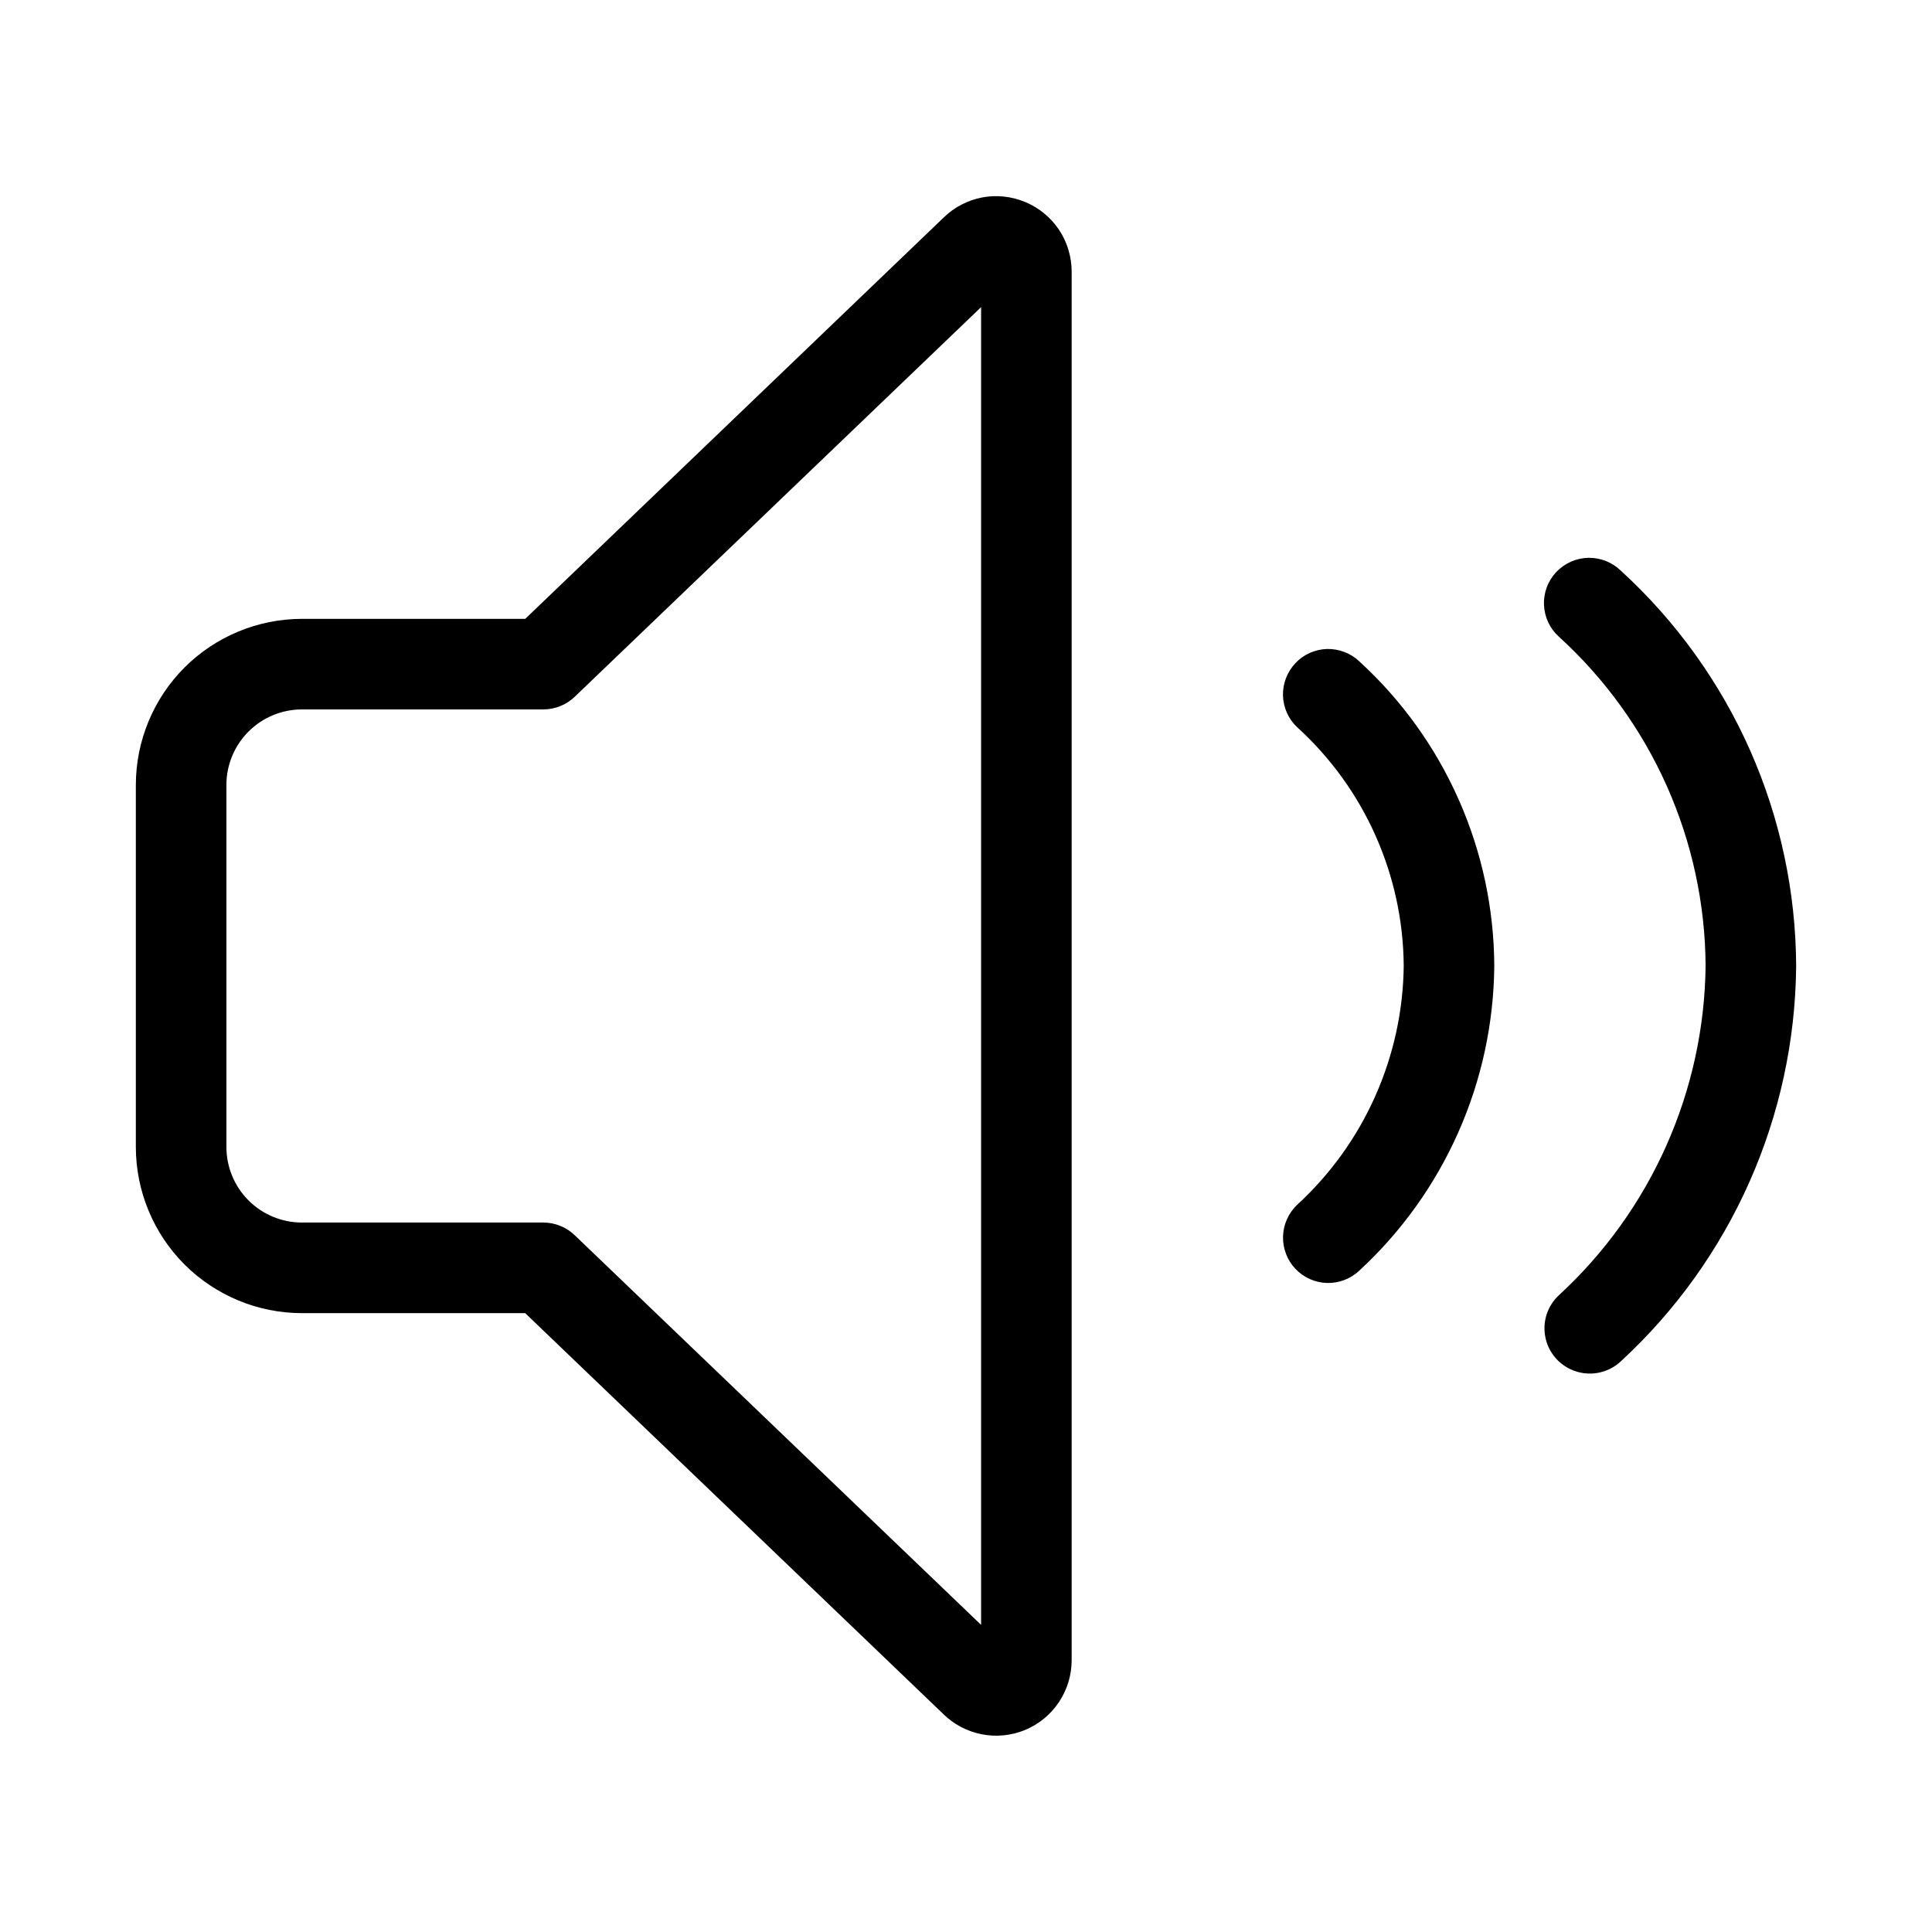 <svg xmlns="http://www.w3.org/2000/svg" width="32" height="32" viewBox="0 0 32 32"><path d="M21.455 10.985C21.319 11.13 21.245 11.323 21.25 11.521C21.256 11.72 21.34 11.909 21.485 12.045C22.036 12.546 22.478 13.156 22.781 13.836C23.085 14.517 23.245 15.252 23.25 15.997C23.242 16.742 23.081 17.478 22.777 18.159C22.474 18.84 22.034 19.451 21.485 19.955C21.341 20.092 21.257 20.28 21.251 20.479C21.246 20.678 21.319 20.87 21.455 21.015C21.592 21.16 21.78 21.244 21.979 21.25C22.178 21.255 22.37 21.182 22.515 21.045C23.212 20.402 23.77 19.622 24.154 18.755C24.539 17.888 24.741 16.951 24.75 16.002C24.746 15.052 24.546 14.113 24.161 13.245C23.777 12.376 23.216 11.596 22.515 10.955C22.444 10.887 22.36 10.834 22.267 10.799C22.175 10.764 22.077 10.747 21.979 10.749C21.88 10.752 21.783 10.775 21.693 10.815C21.603 10.855 21.522 10.913 21.455 10.985ZM16.979 3.346C16.753 3.251 16.504 3.225 16.264 3.271C16.023 3.318 15.802 3.434 15.627 3.606L8.7 10.25H5C4.271 10.251 3.572 10.541 3.056 11.056C2.541 11.572 2.251 12.271 2.25 13V19C2.251 19.729 2.541 20.428 3.056 20.944C3.572 21.459 4.271 21.749 5 21.75H8.699L15.616 28.382C15.791 28.557 16.013 28.676 16.256 28.724C16.498 28.773 16.75 28.748 16.978 28.654C17.206 28.559 17.402 28.399 17.539 28.193C17.676 27.988 17.75 27.746 17.75 27.499V4.5C17.75 4.253 17.677 4.011 17.54 3.805C17.403 3.6 17.207 3.44 16.979 3.345V3.346ZM16.25 26.913L9.519 20.459C9.38 20.325 9.194 20.25 9 20.249H5C4.669 20.249 4.351 20.117 4.117 19.883C3.882 19.649 3.751 19.331 3.75 19V13C3.75 12.669 3.882 12.351 4.116 12.117C4.351 11.882 4.669 11.751 5 11.75H9C9.193 11.75 9.379 11.675 9.519 11.541L16.25 5.087V26.914V26.913ZM26.849 9.455C26.778 9.385 26.694 9.33 26.601 9.293C26.508 9.256 26.409 9.238 26.309 9.239C26.209 9.241 26.111 9.263 26.02 9.303C25.928 9.344 25.846 9.402 25.777 9.474C25.709 9.547 25.655 9.632 25.62 9.726C25.585 9.819 25.569 9.919 25.573 10.018C25.577 10.118 25.601 10.216 25.643 10.307C25.685 10.397 25.745 10.478 25.819 10.545C26.579 11.236 27.187 12.077 27.606 13.015C28.024 13.954 28.244 14.968 28.25 15.995C28.239 17.023 28.017 18.038 27.599 18.977C27.181 19.916 26.575 20.759 25.818 21.455C25.728 21.54 25.66 21.645 25.62 21.762C25.581 21.879 25.571 22.004 25.592 22.126C25.612 22.248 25.663 22.363 25.738 22.46C25.814 22.558 25.913 22.635 26.026 22.685C26.162 22.746 26.312 22.765 26.459 22.74C26.605 22.715 26.741 22.648 26.849 22.545C27.754 21.711 28.478 20.7 28.977 19.575C29.476 18.449 29.739 17.234 29.75 16.003C29.745 14.771 29.485 13.552 28.986 12.425C28.486 11.298 27.759 10.287 26.849 9.455Z"/></svg>